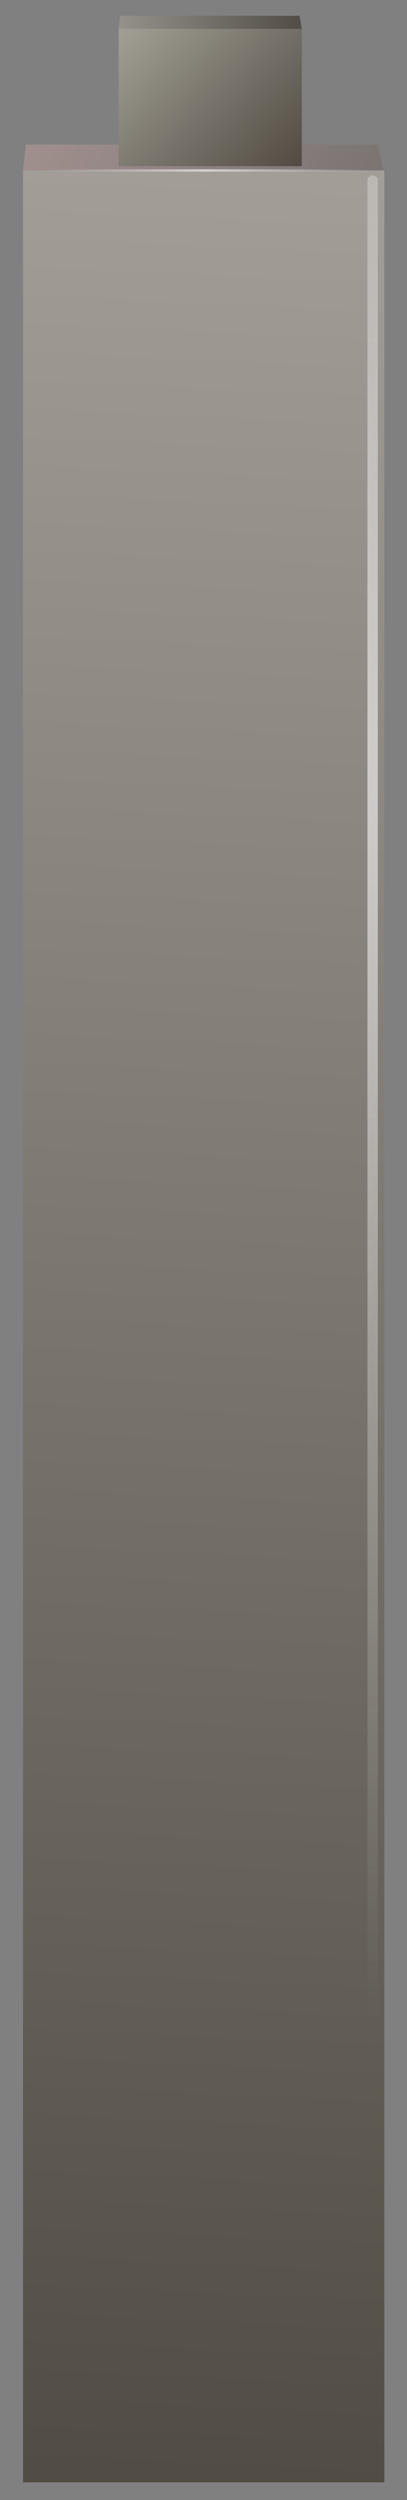 <?xml version="1.0" encoding="utf-8"?>
<!-- Generator: Adobe Illustrator 16.0.0, SVG Export Plug-In . SVG Version: 6.00 Build 0)  -->
<!DOCTYPE svg PUBLIC "-//W3C//DTD SVG 1.1//EN" "http://www.w3.org/Graphics/SVG/1.1/DTD/svg11.dtd">
<svg version="1.1" id="Layer_2" xmlns="http://www.w3.org/2000/svg" xmlns:xlink="http://www.w3.org/1999/xlink" x="0px" y="0px"
	 width="53px" height="325px" viewBox="0 0 53 325" enable-background="new 0 0 53 325" xml:space="preserve">
<rect x="0" y="0" width="53" height="325" fill="#808080" stroke="none"/>
<g>
	<g>
		<g>
			
				<linearGradient id="SVGID_1_" gradientUnits="userSpaceOnUse" x1="-775.249" y1="-250.003" x2="-678.776" y2="-250.003" gradientTransform="matrix(-0.928 -0.373 0.388 -0.922 -547.242 -479.165)">
				<stop  offset="0" style="stop-color:#514841"/>
				<stop  offset="0" style="stop-color:#616161"/>
				<stop  offset="1" style="stop-color:#B29D9A"/>
			</linearGradient>
			<polygon fill-rule="evenodd" clip-rule="evenodd" fill="url(#SVGID_1_)" points="49.95,22.15 3,22.15 3.35,18.85 3.35,18.8 
				49.2,18.8 49.2,18.85 			"/>
			<linearGradient id="SVGID_2_" gradientUnits="userSpaceOnUse" x1="18.846" y1="336.402" x2="34.205" y2="8.393">
				<stop  offset="0" style="stop-color:#4D4940"/>
				<stop  offset="1" style="stop-color:#A6A19B"/>
			</linearGradient>
			<polygon fill-rule="evenodd" clip-rule="evenodd" fill="url(#SVGID_2_)" points="3,22.15 49.95,22.15 50.05,22.15 50.05,322.7 
				3,322.7 			"/>
		</g>
		<g>
			<linearGradient id="SVGID_3_" gradientUnits="userSpaceOnUse" x1="38.46" y1="23.24" x2="16.34" y2="2.16">
				<stop  offset="0" style="stop-color:#504941"/>
				<stop  offset="1" style="stop-color:#A3A197"/>
			</linearGradient>
			<polygon fill-rule="evenodd" clip-rule="evenodd" fill="url(#SVGID_3_)" points="39.3,3.75 39.3,21.6 15.45,21.6 15.45,3.85 
				15.45,3.75 			"/>
			
				<linearGradient id="SVGID_4_" gradientUnits="userSpaceOnUse" x1="-685.758" y1="-367.669" x2="-654.373" y2="-367.669" gradientTransform="matrix(-1 -0.026 0.015 -1 -640.012 -382.44)">
				<stop  offset="0" style="stop-color:#4F4A44"/>
				<stop  offset="1" style="stop-color:#A8A49E"/>
			</linearGradient>
			<polygon fill-rule="evenodd" clip-rule="evenodd" fill="url(#SVGID_4_)" points="39.3,3.75 15.45,3.75 15.65,2.05 39,2.05 			"/>
		</g>
		<g>
			<radialGradient id="SVGID_5_" cx="26.836" cy="22.151" r="21.25" gradientUnits="userSpaceOnUse">
				<stop  offset="0" style="stop-color:#FFFFFF;stop-opacity:0.6"/>
				<stop  offset="1" style="stop-color:#EAEAEA;stop-opacity:0"/>
			</radialGradient>
			<path fill-rule="evenodd" clip-rule="evenodd" fill="url(#SVGID_5_)" d="M5.45,22c0.07-0.03,0.12-0.03,0.15,0h42.45
				c0.07-0.03,0.12-0.03,0.15,0c0.03,0.03,0.05,0.08,0.05,0.15c0,0.03-0.02,0.07-0.05,0.1c-0.03,0.03-0.08,0.05-0.15,0.05H5.6
				c-0.03,0-0.08-0.02-0.15-0.05c-0.03-0.03-0.03-0.07,0-0.1C5.42,22.08,5.42,22.03,5.45,22z"/>
			<radialGradient id="SVGID_6_" cx="40.698" cy="101.852" r="160.749" gradientUnits="userSpaceOnUse">
				<stop  offset="0" style="stop-color:#FFFFFF;stop-opacity:0.6"/>
				<stop  offset="1" style="stop-color:#EAEAEA;stop-opacity:0"/>
			</radialGradient>
			<path fill-rule="evenodd" clip-rule="evenodd" fill="url(#SVGID_6_)" d="M47.85,23.45c0-0.2,0.07-0.35,0.2-0.45
				c0.13-0.13,0.28-0.2,0.45-0.2c0.2,0,0.37,0.07,0.5,0.2c0.13,0.1,0.2,0.25,0.2,0.45V323.1h-1.35V23.45z"/>
		</g>
	</g>
</g>
</svg>

